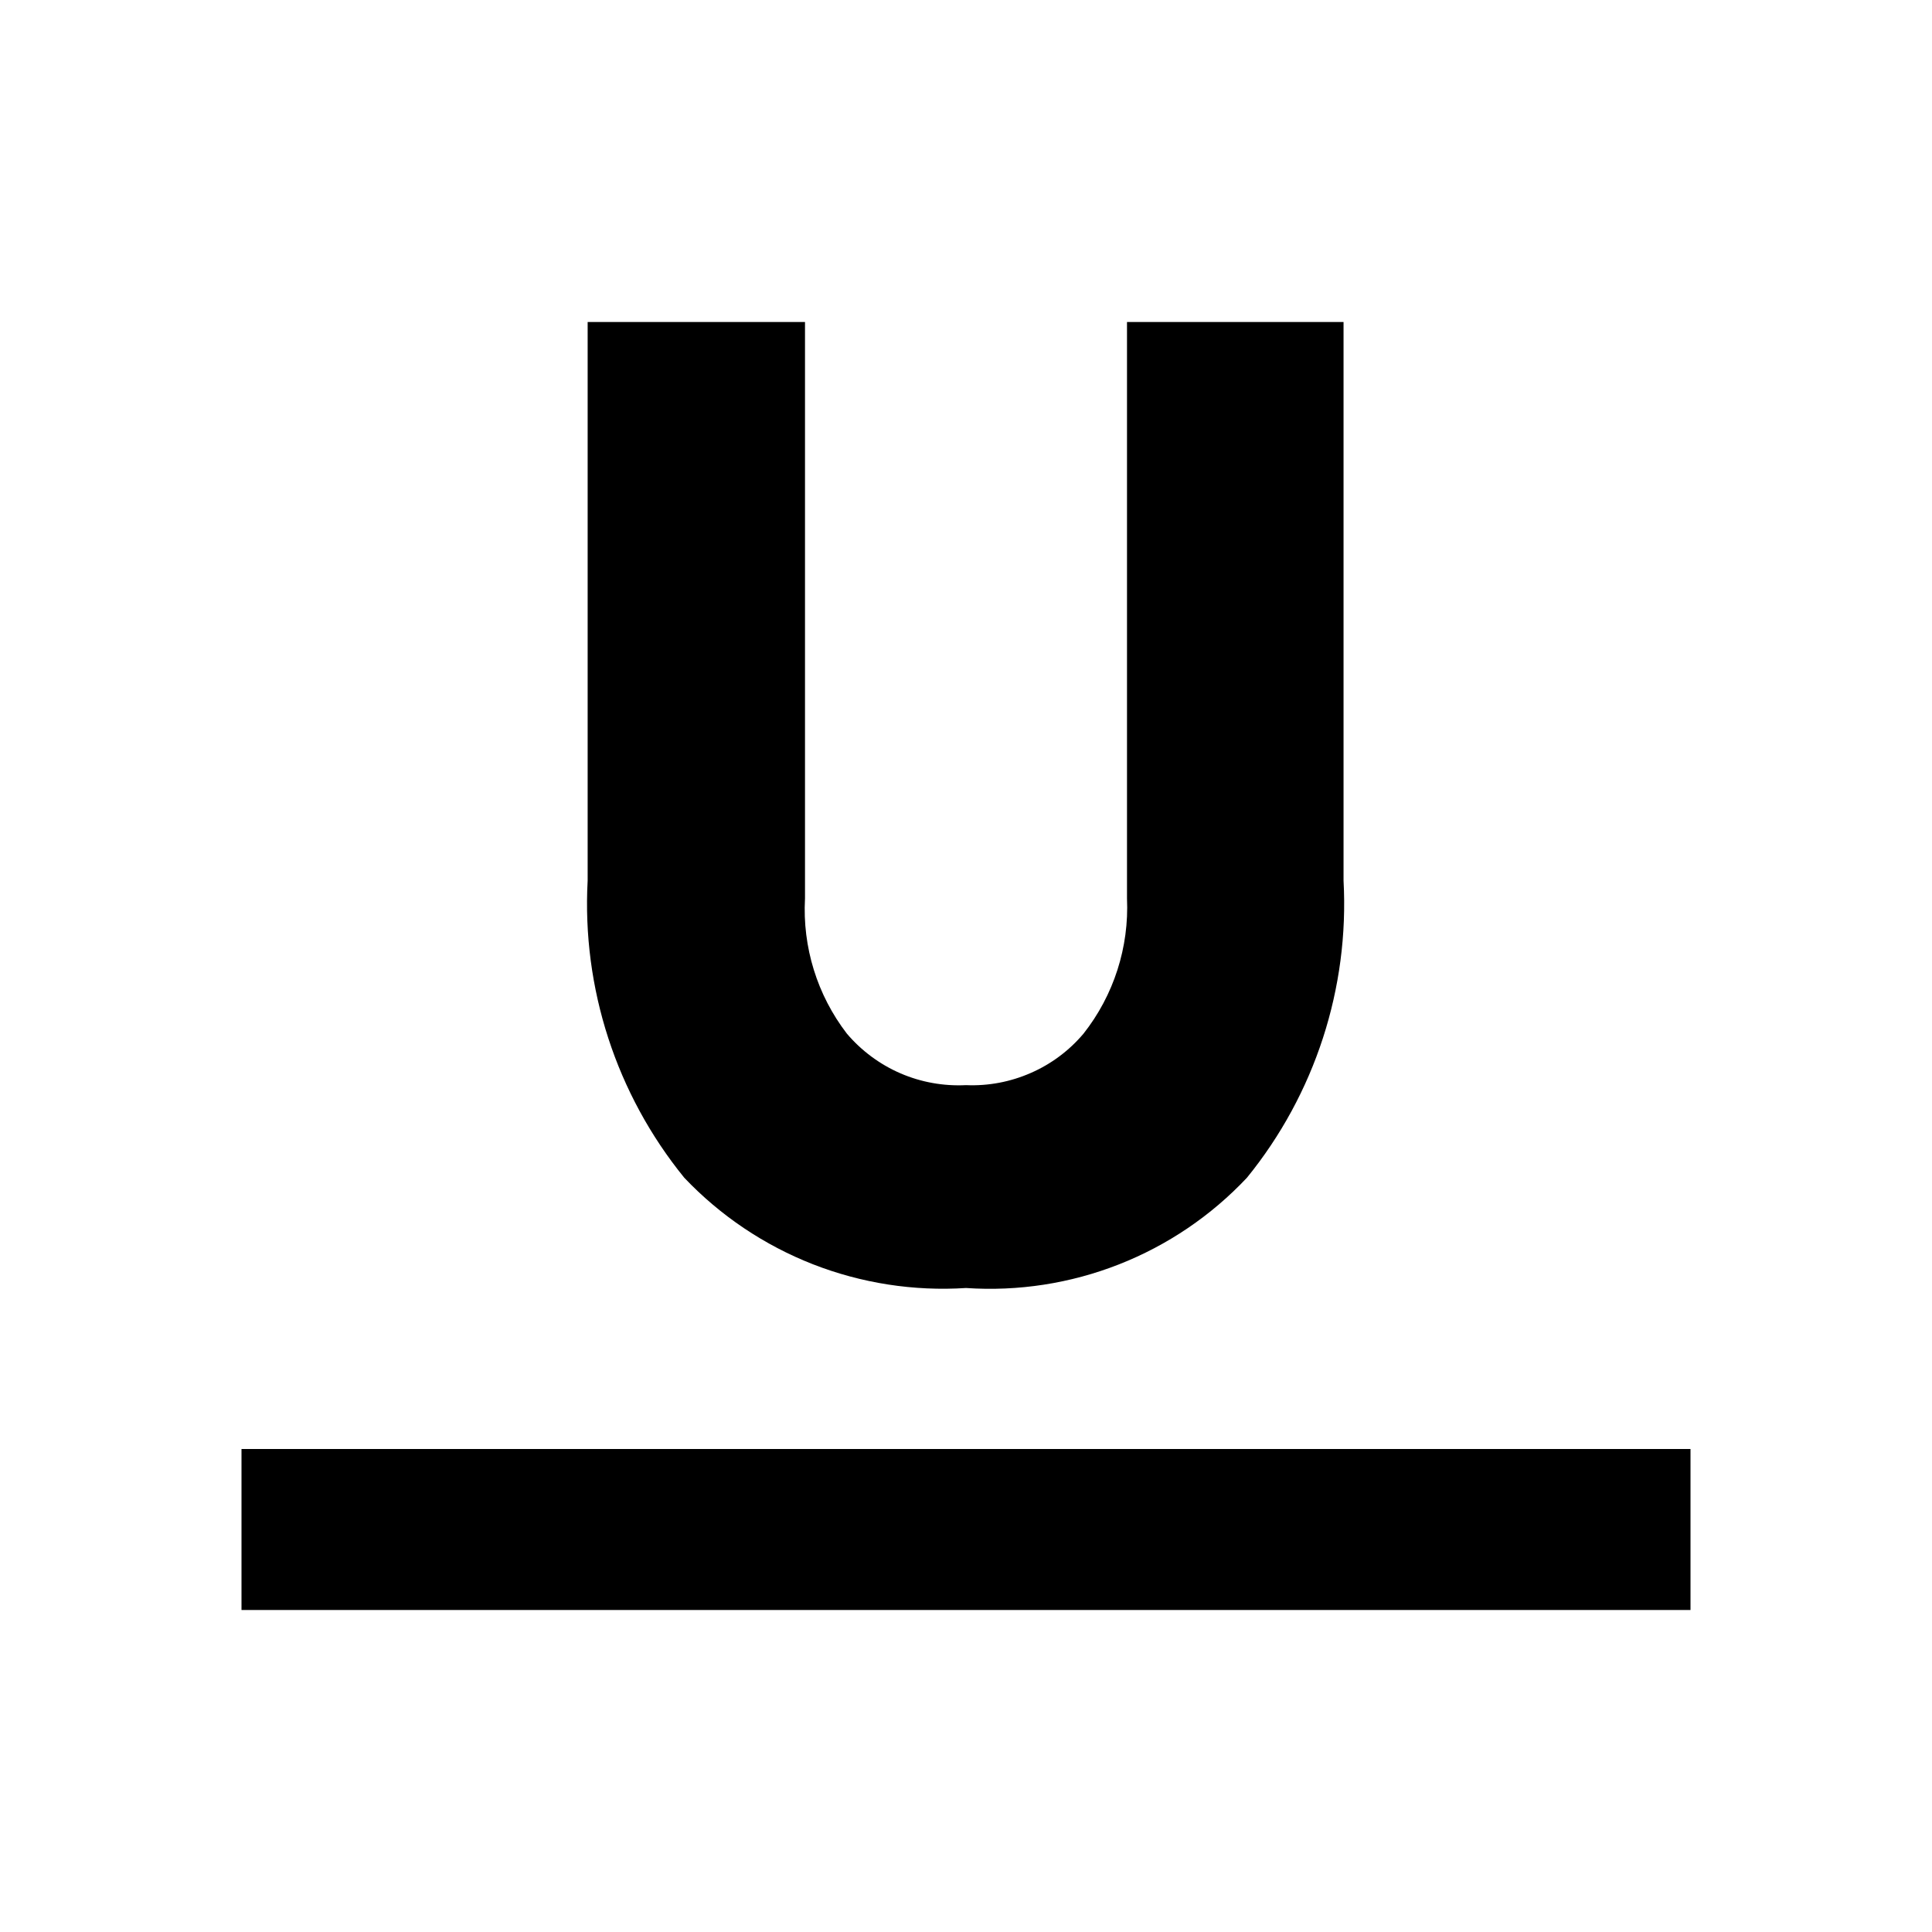 <svg id="underline" width="24" height="24" viewBox="0 0 24 24" xmlns="http://www.w3.org/2000/svg">
<path d="M12 16C12.647 16.044 13.296 15.944 13.899 15.707C14.503 15.47 15.046 15.102 15.49 14.63C16.334 13.592 16.762 12.276 16.69 10.94V4H14V11.16C14.027 11.767 13.836 12.363 13.46 12.84C13.282 13.051 13.057 13.219 12.804 13.329C12.551 13.44 12.276 13.492 12 13.48C11.721 13.494 11.442 13.444 11.185 13.333C10.929 13.222 10.701 13.053 10.52 12.84C10.151 12.36 9.967 11.764 10 11.16V4H7.3V10.94C7.228 12.276 7.656 13.592 8.5 14.63C8.947 15.101 9.493 15.468 10.098 15.705C10.702 15.941 11.352 16.042 12 16V16Z"/>
<path d="M21 18H3V20H21V18Z"/>
</svg>
